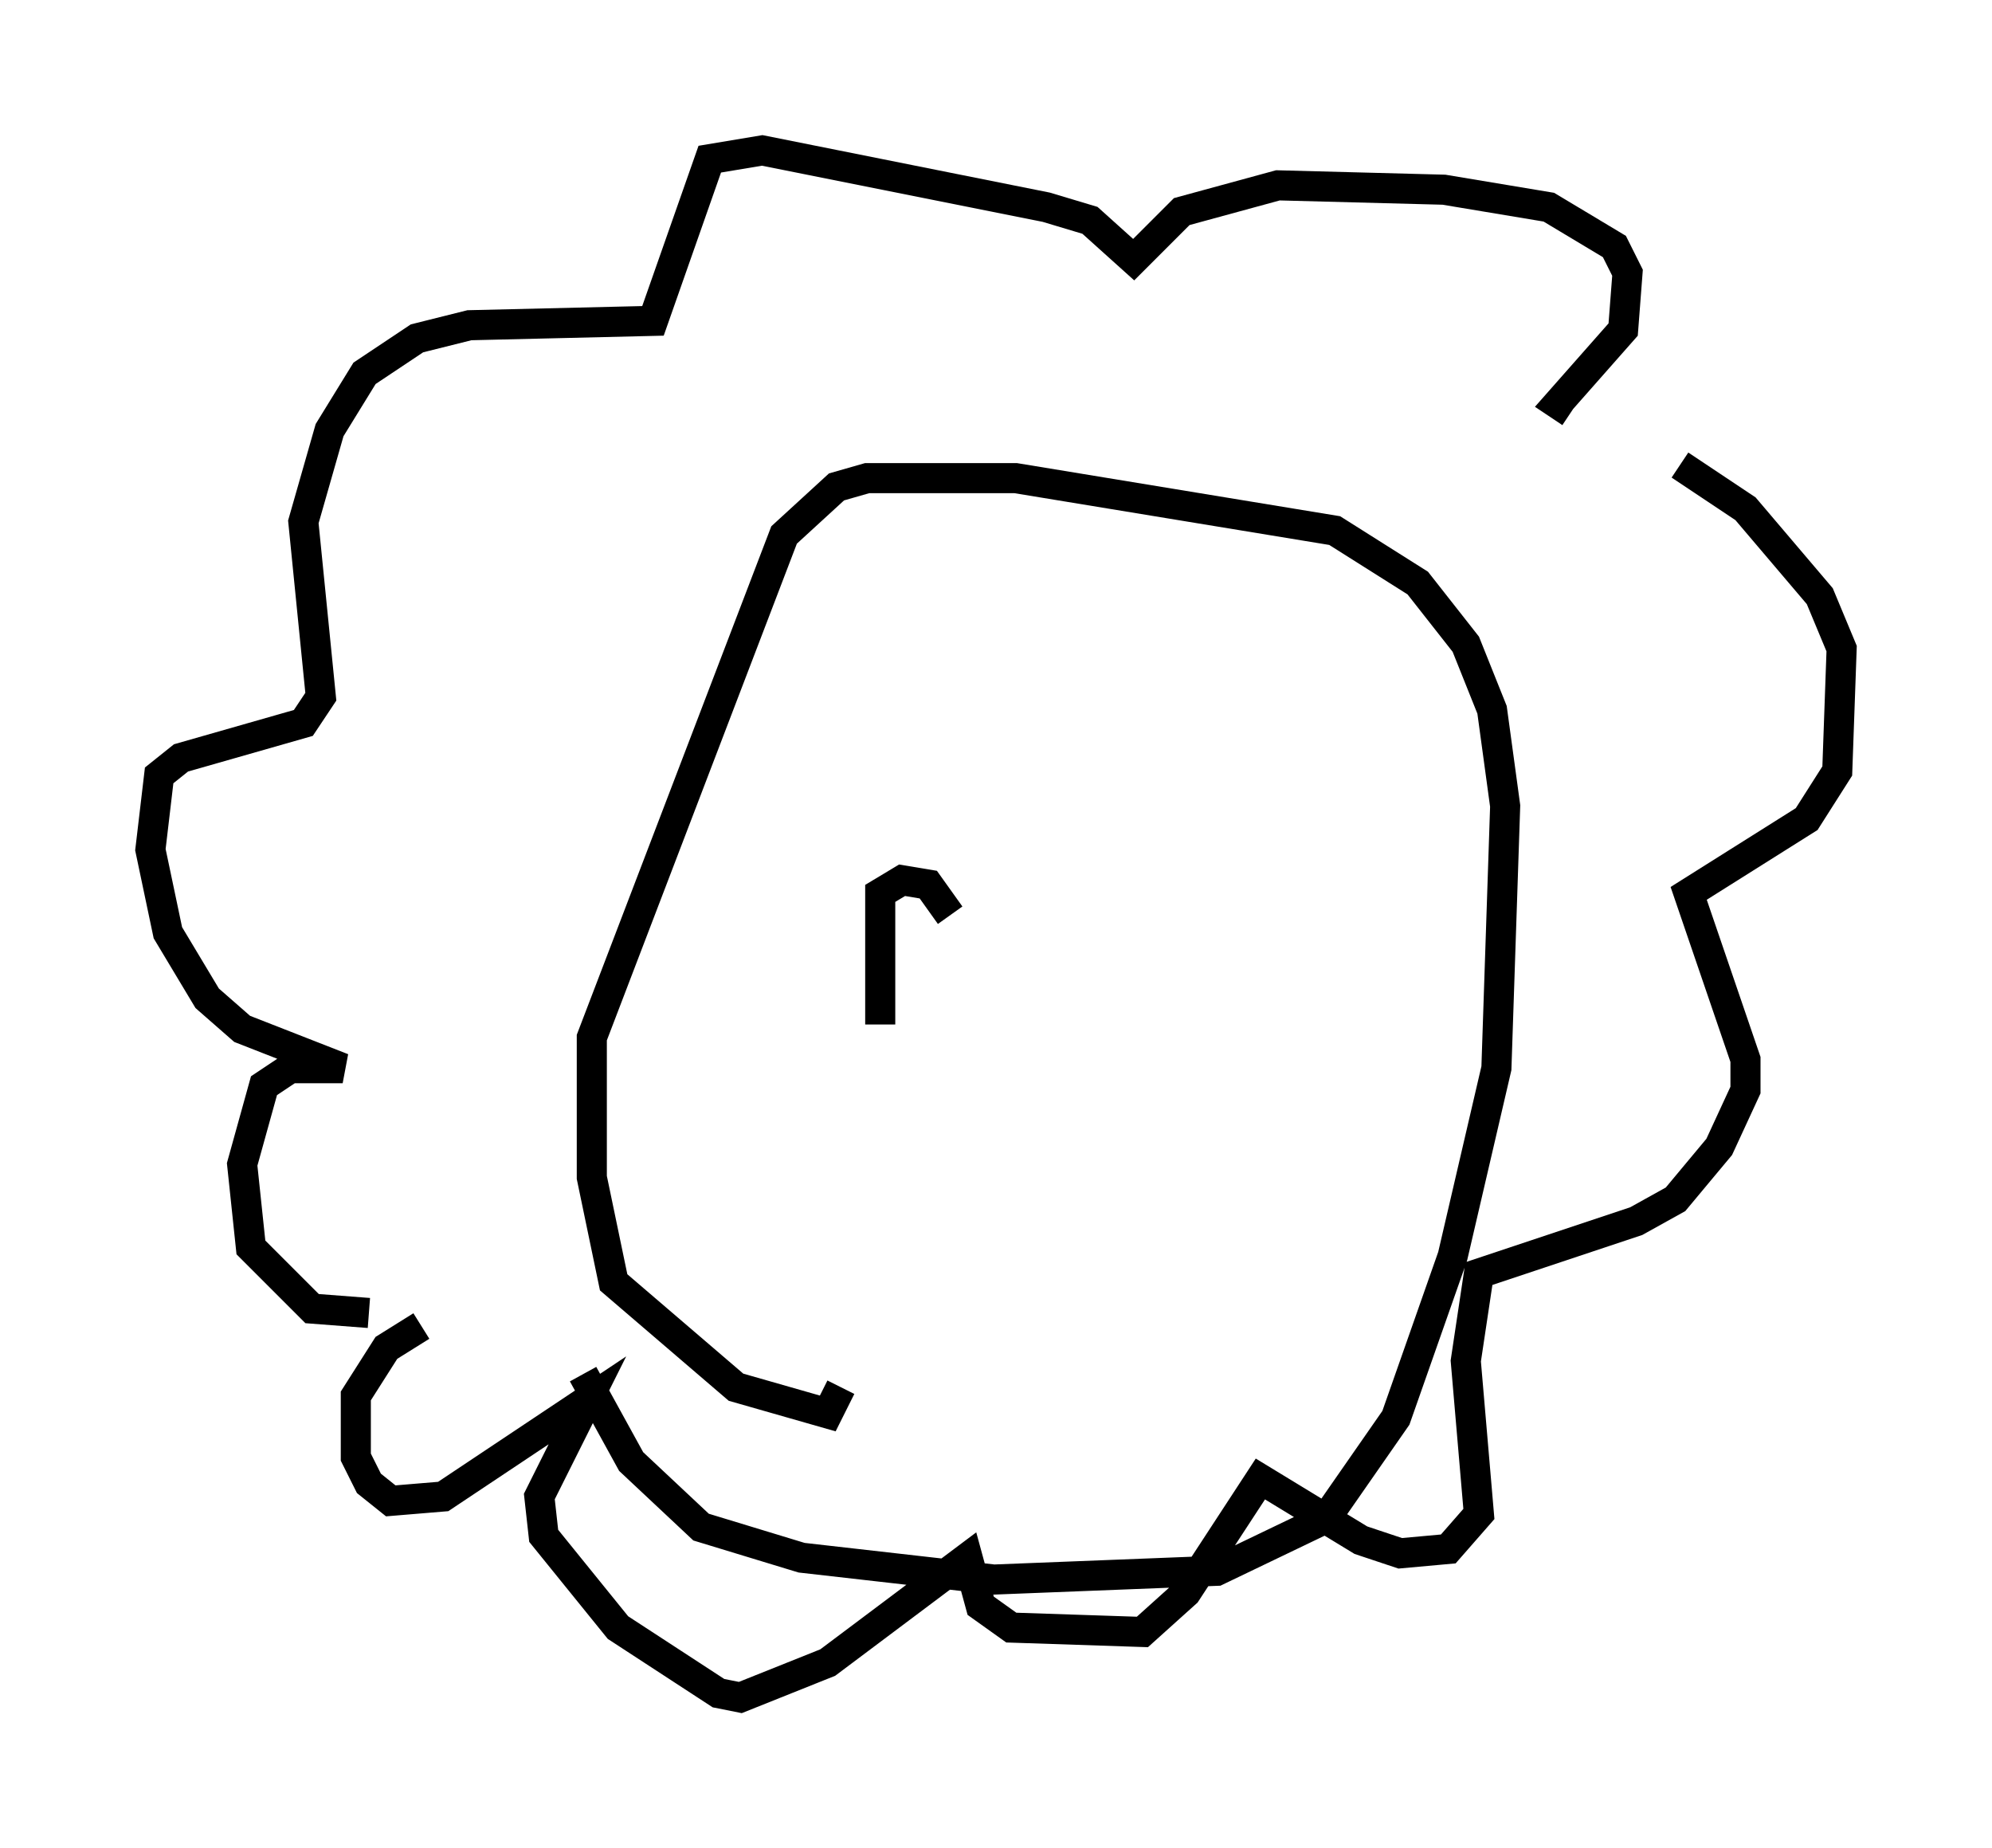 <?xml version="1.0" encoding="utf-8" ?>
<svg baseProfile="full" height="61.419" version="1.1" width="66.212" xmlns="http://www.w3.org/2000/svg" xmlns:ev="http://www.w3.org/2001/xml-events" xmlns:xlink="http://www.w3.org/1999/xlink"><defs /><rect fill="white" height="61.419" width="66.212" x="0" y="0" /><path d="M13.715, 42.911 m-1.453, 0.726 l-1.888, -0.145 -2.034, -2.034 l-0.291, -2.76 0.726, -2.615 l0.872, -0.581 1.743, 0.0 l-3.341, -1.307 -1.162, -1.017 l-1.307, -2.179 -0.581, -2.76 l0.291, -2.469 0.726, -0.581 l4.067, -1.162 0.581, -0.872 l-0.581, -5.81 0.872, -3.05 l1.162, -1.888 1.743, -1.162 l1.743, -0.436 6.101, -0.145 l1.888, -5.374 1.743, -0.291 l9.441, 1.888 1.453, 0.436 l1.453, 1.307 1.598, -1.598 l3.196, -0.872 5.52, 0.145 l3.486, 0.581 2.179, 1.307 l0.436, 0.872 -0.145, 1.888 l-2.179, 2.469 0.436, 0.291 m3.631, 1.743 l2.179, 1.453 2.469, 2.905 l0.726, 1.743 -0.145, 4.067 l-1.017, 1.598 -3.922, 2.469 l1.888, 5.52 0.0, 1.017 l-0.872, 1.888 -1.453, 1.743 l-1.307, 0.726 -5.229, 1.743 l-0.436, 2.905 0.436, 5.084 l-1.017, 1.162 -1.598, 0.145 l-1.307, -0.436 -3.341, -2.034 l-2.469, 3.777 -1.453, 1.307 l-4.358, -0.145 -1.017, -0.726 l-0.436, -1.598 -4.648, 3.486 l-2.905, 1.162 -0.726, -0.145 l-3.341, -2.179 -2.469, -3.05 l-0.145, -1.307 1.598, -3.196 l-4.793, 3.196 -1.743, 0.145 l-0.726, -0.581 -0.436, -0.872 l0.0, -2.034 1.017, -1.598 l1.162, -0.726 m13.944, 2.034 l-0.436, 0.872 -3.05, -0.872 l-4.067, -3.486 -0.726, -3.486 l0.0, -4.648 6.391, -16.704 l1.743, -1.598 1.017, -0.291 l4.939, 0.0 10.603, 1.743 l2.76, 1.743 1.598, 2.034 l0.872, 2.179 0.436, 3.196 l-0.291, 8.715 -1.453, 6.246 l-1.888, 5.374 -2.324, 3.341 l-3.631, 1.743 -7.408, 0.291 l-6.391, -0.726 -3.341, -1.017 l-2.324, -2.179 -1.598, -2.905 m9.877, -11.62 l0.0, -4.358 0.726, -0.436 l0.872, 0.145 0.726, 1.017 " fill="none" stroke="black" stroke-width="1" /></svg>